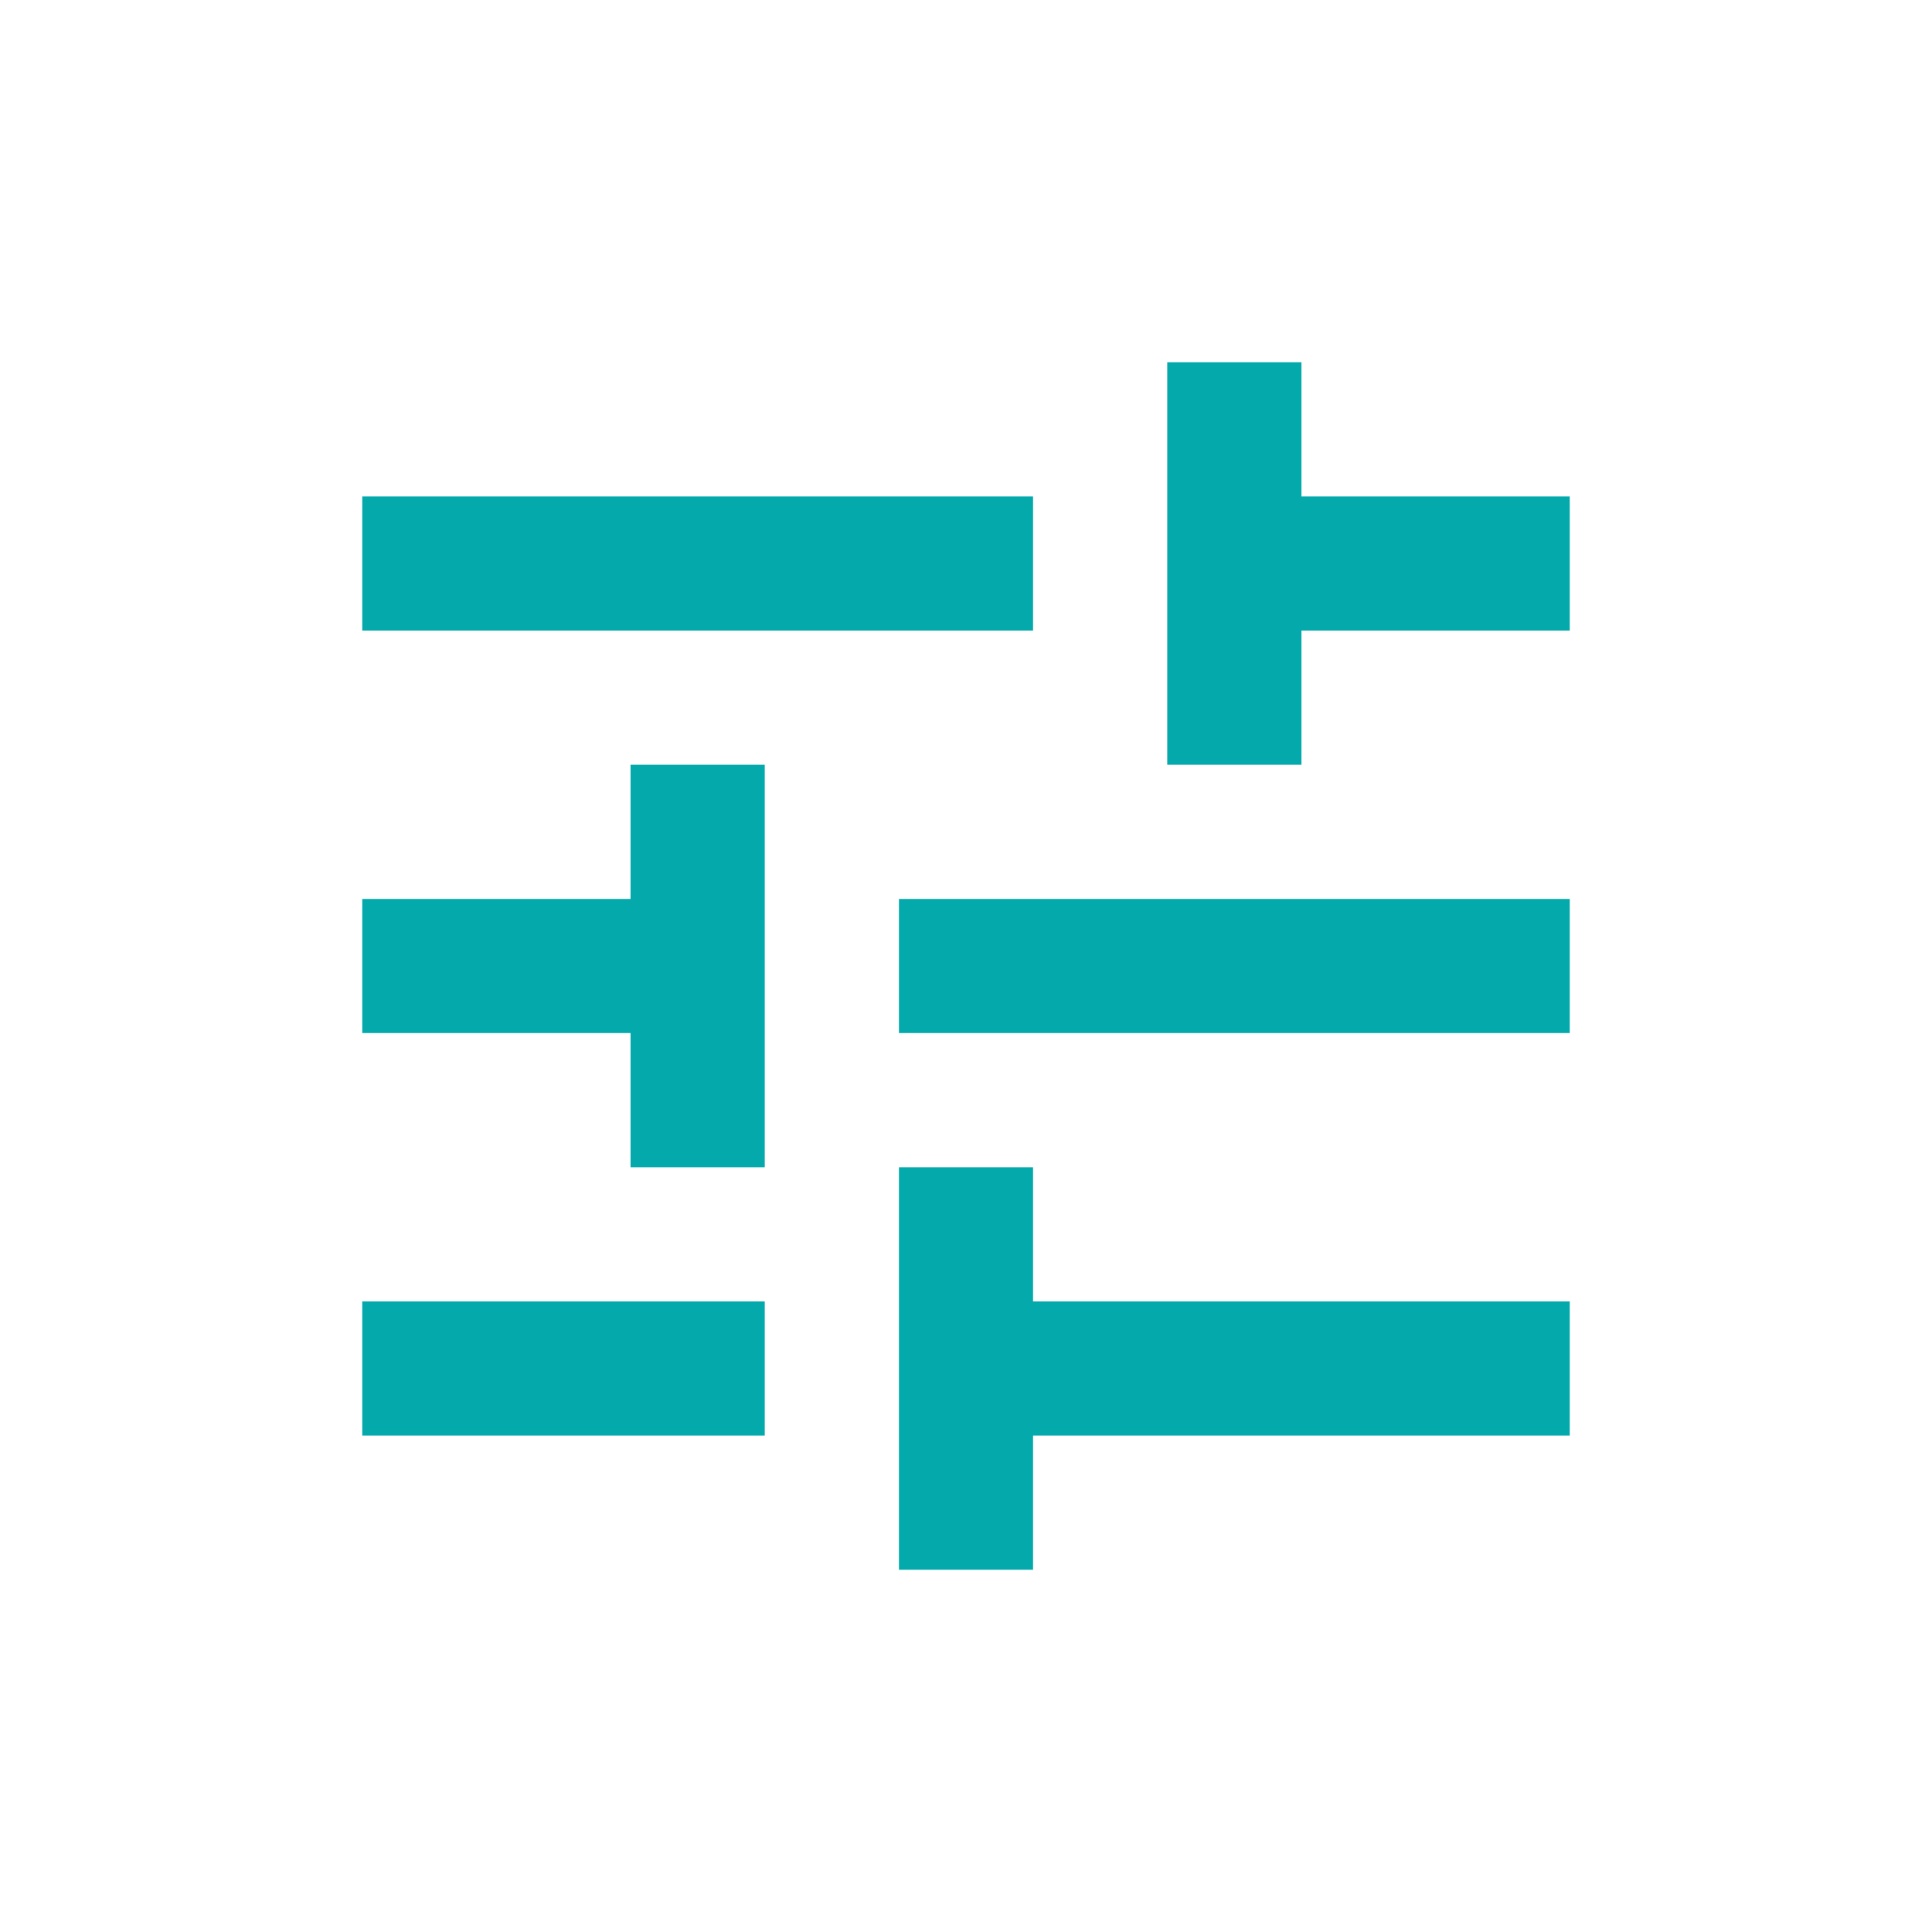 <svg width="24" height="24" viewBox="0 0 24 24" fill="none" xmlns="http://www.w3.org/2000/svg">
<g clip-path="url(#clip0_545_83)">
<path d="M4.5 16.167V17.833H9.5V16.167H4.5ZM4.5 6.167V7.833H12.833V6.167H4.5ZM12.833 19.5V17.833H19.5V16.167H12.833V14.5H11.167V19.5H12.833ZM7.833 9.5V11.167H4.5V12.833H7.833V14.5H9.5V9.5H7.833ZM19.5 12.833V11.167H11.167V12.833H19.5ZM14.5 9.5H16.167V7.833H19.5V6.167H16.167V4.5H14.5V9.5Z" fill="#04A9AC"/>
</g>
<defs>
<clipPath id="clip0_545_83">
<rect width="20" height="20" fill="white" transform="translate(2 2)"/>
</clipPath>
</defs>
</svg>
